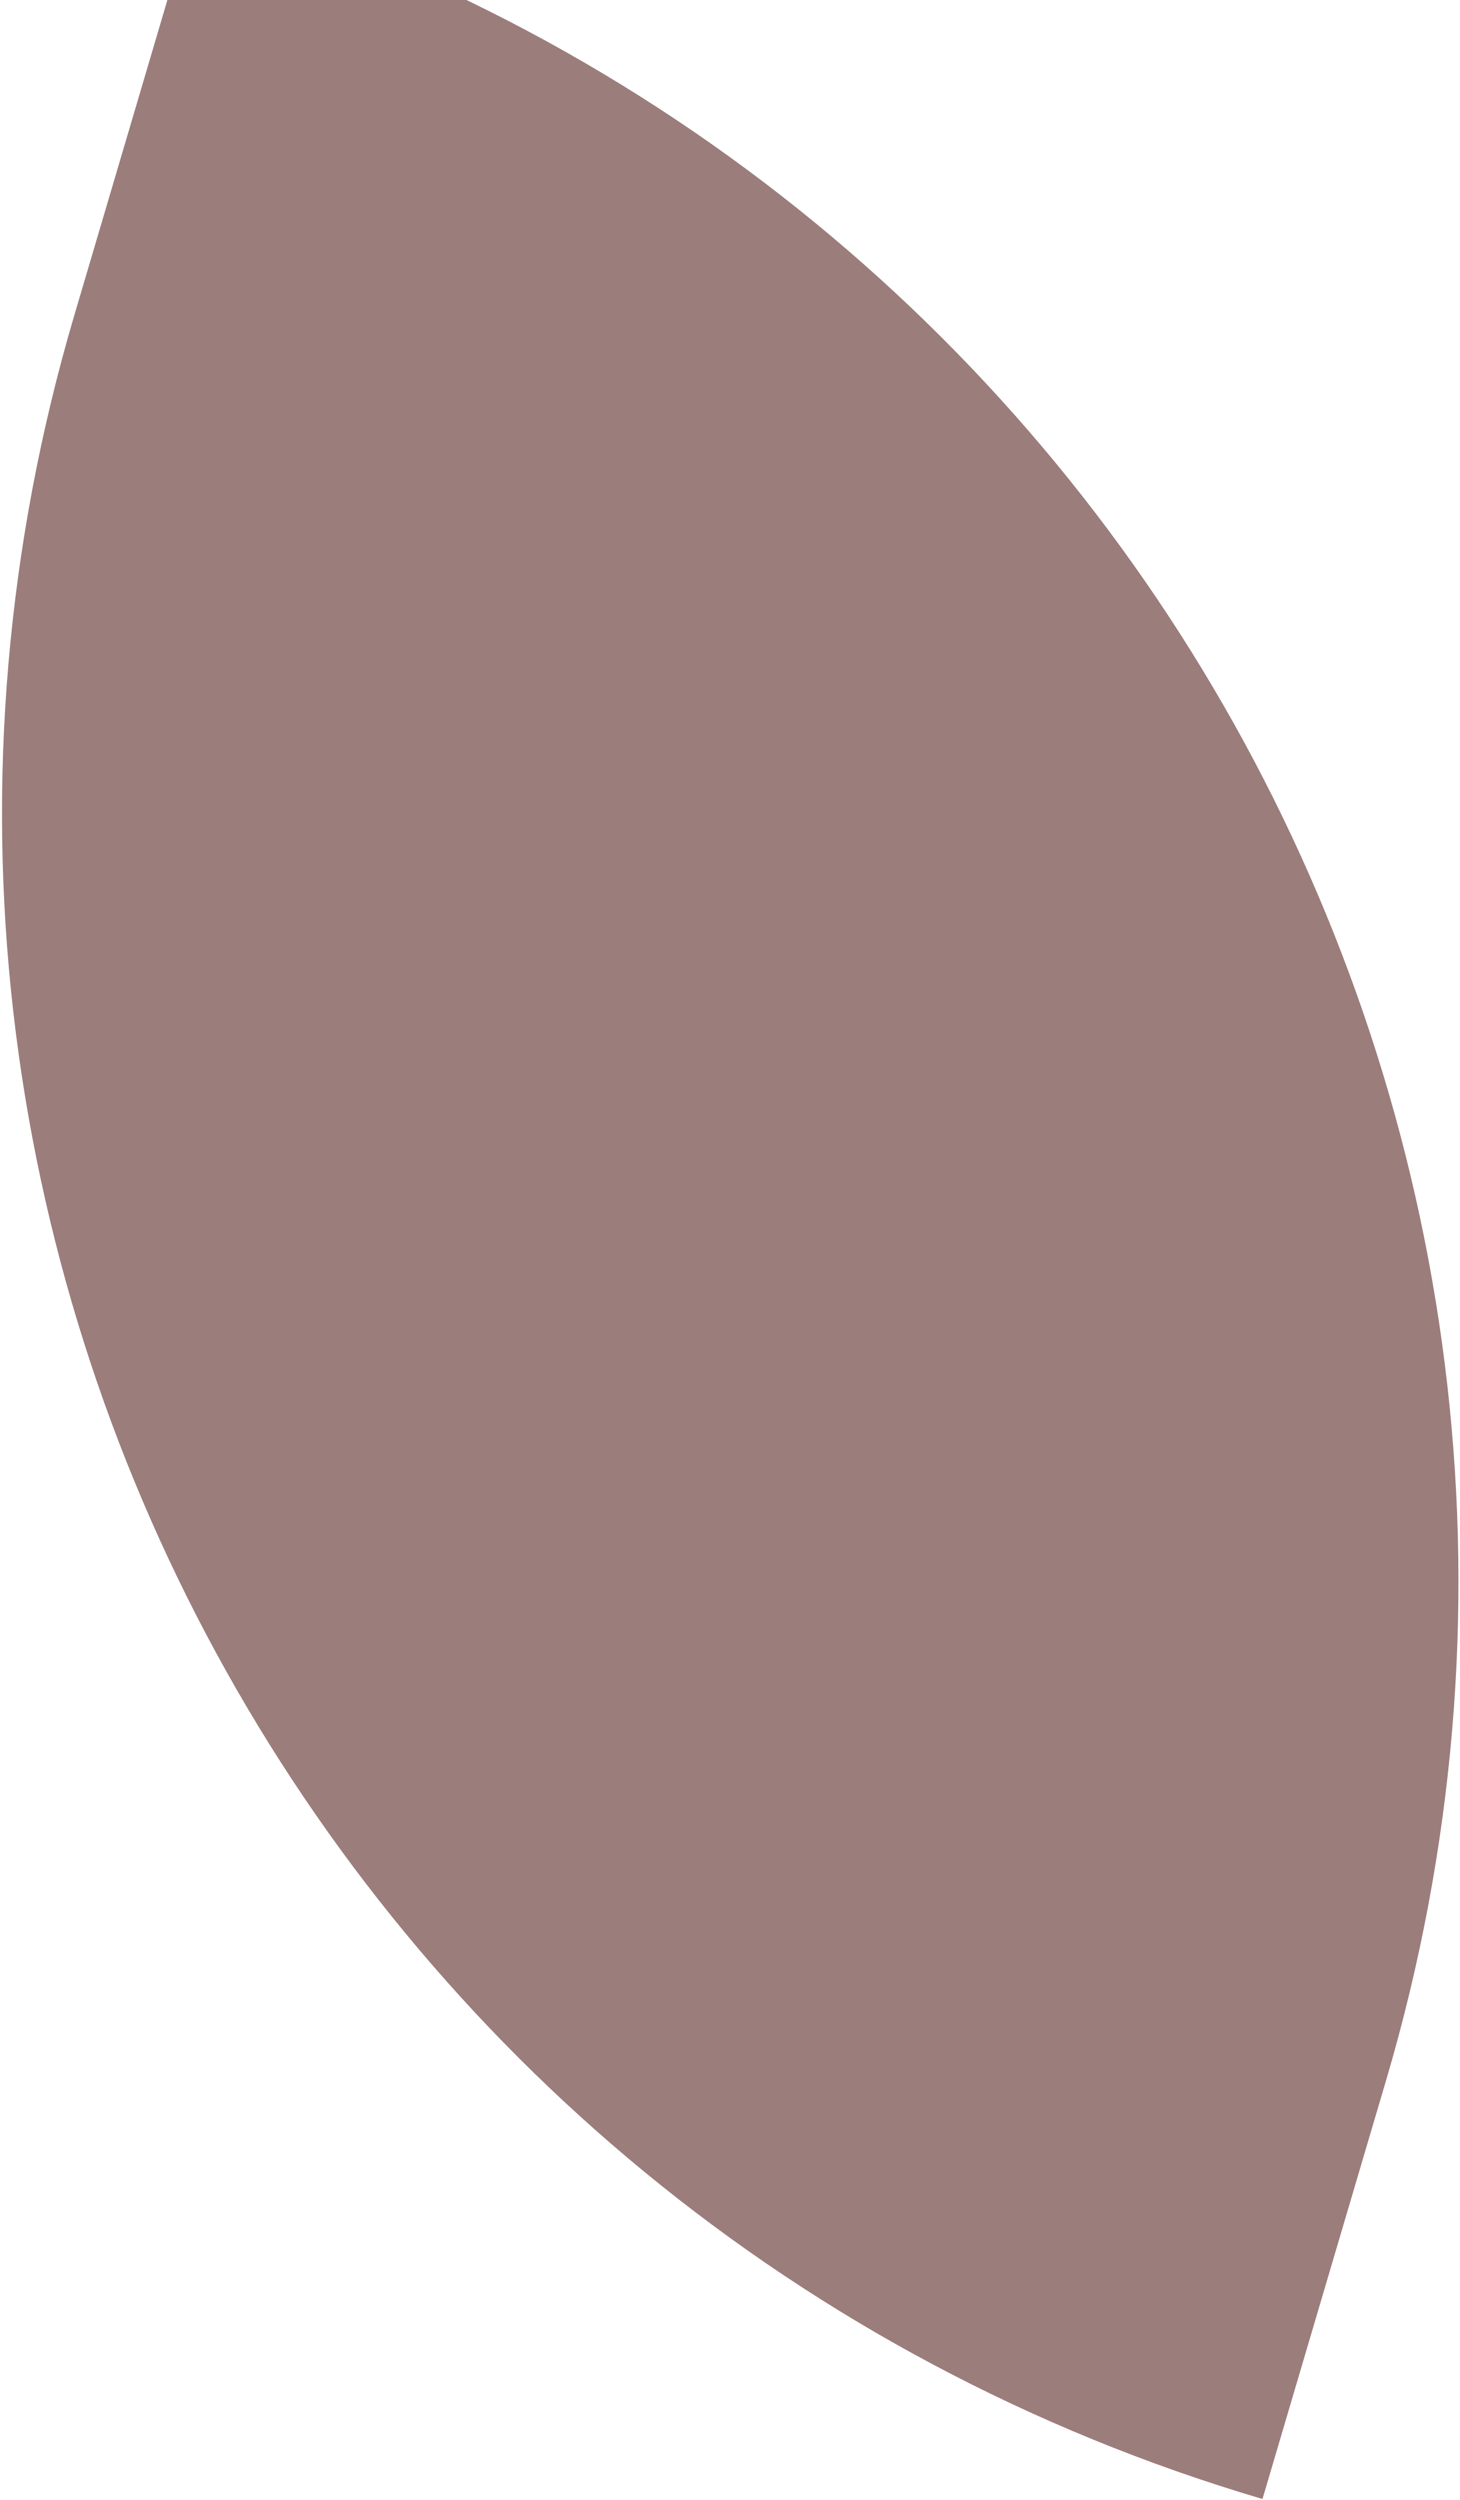 <svg width="590" height="1010" viewBox="0 0 590 1010" fill="none" xmlns="http://www.w3.org/2000/svg">
<path d="M510.181 1009.68C133.915 898.568 -81.032 503.469 30.082 127.203L80.005 -41.853C456.271 69.261 671.219 464.36 560.105 840.626L510.181 1009.68Z" fill="#9B7D7B"/>
</svg>
